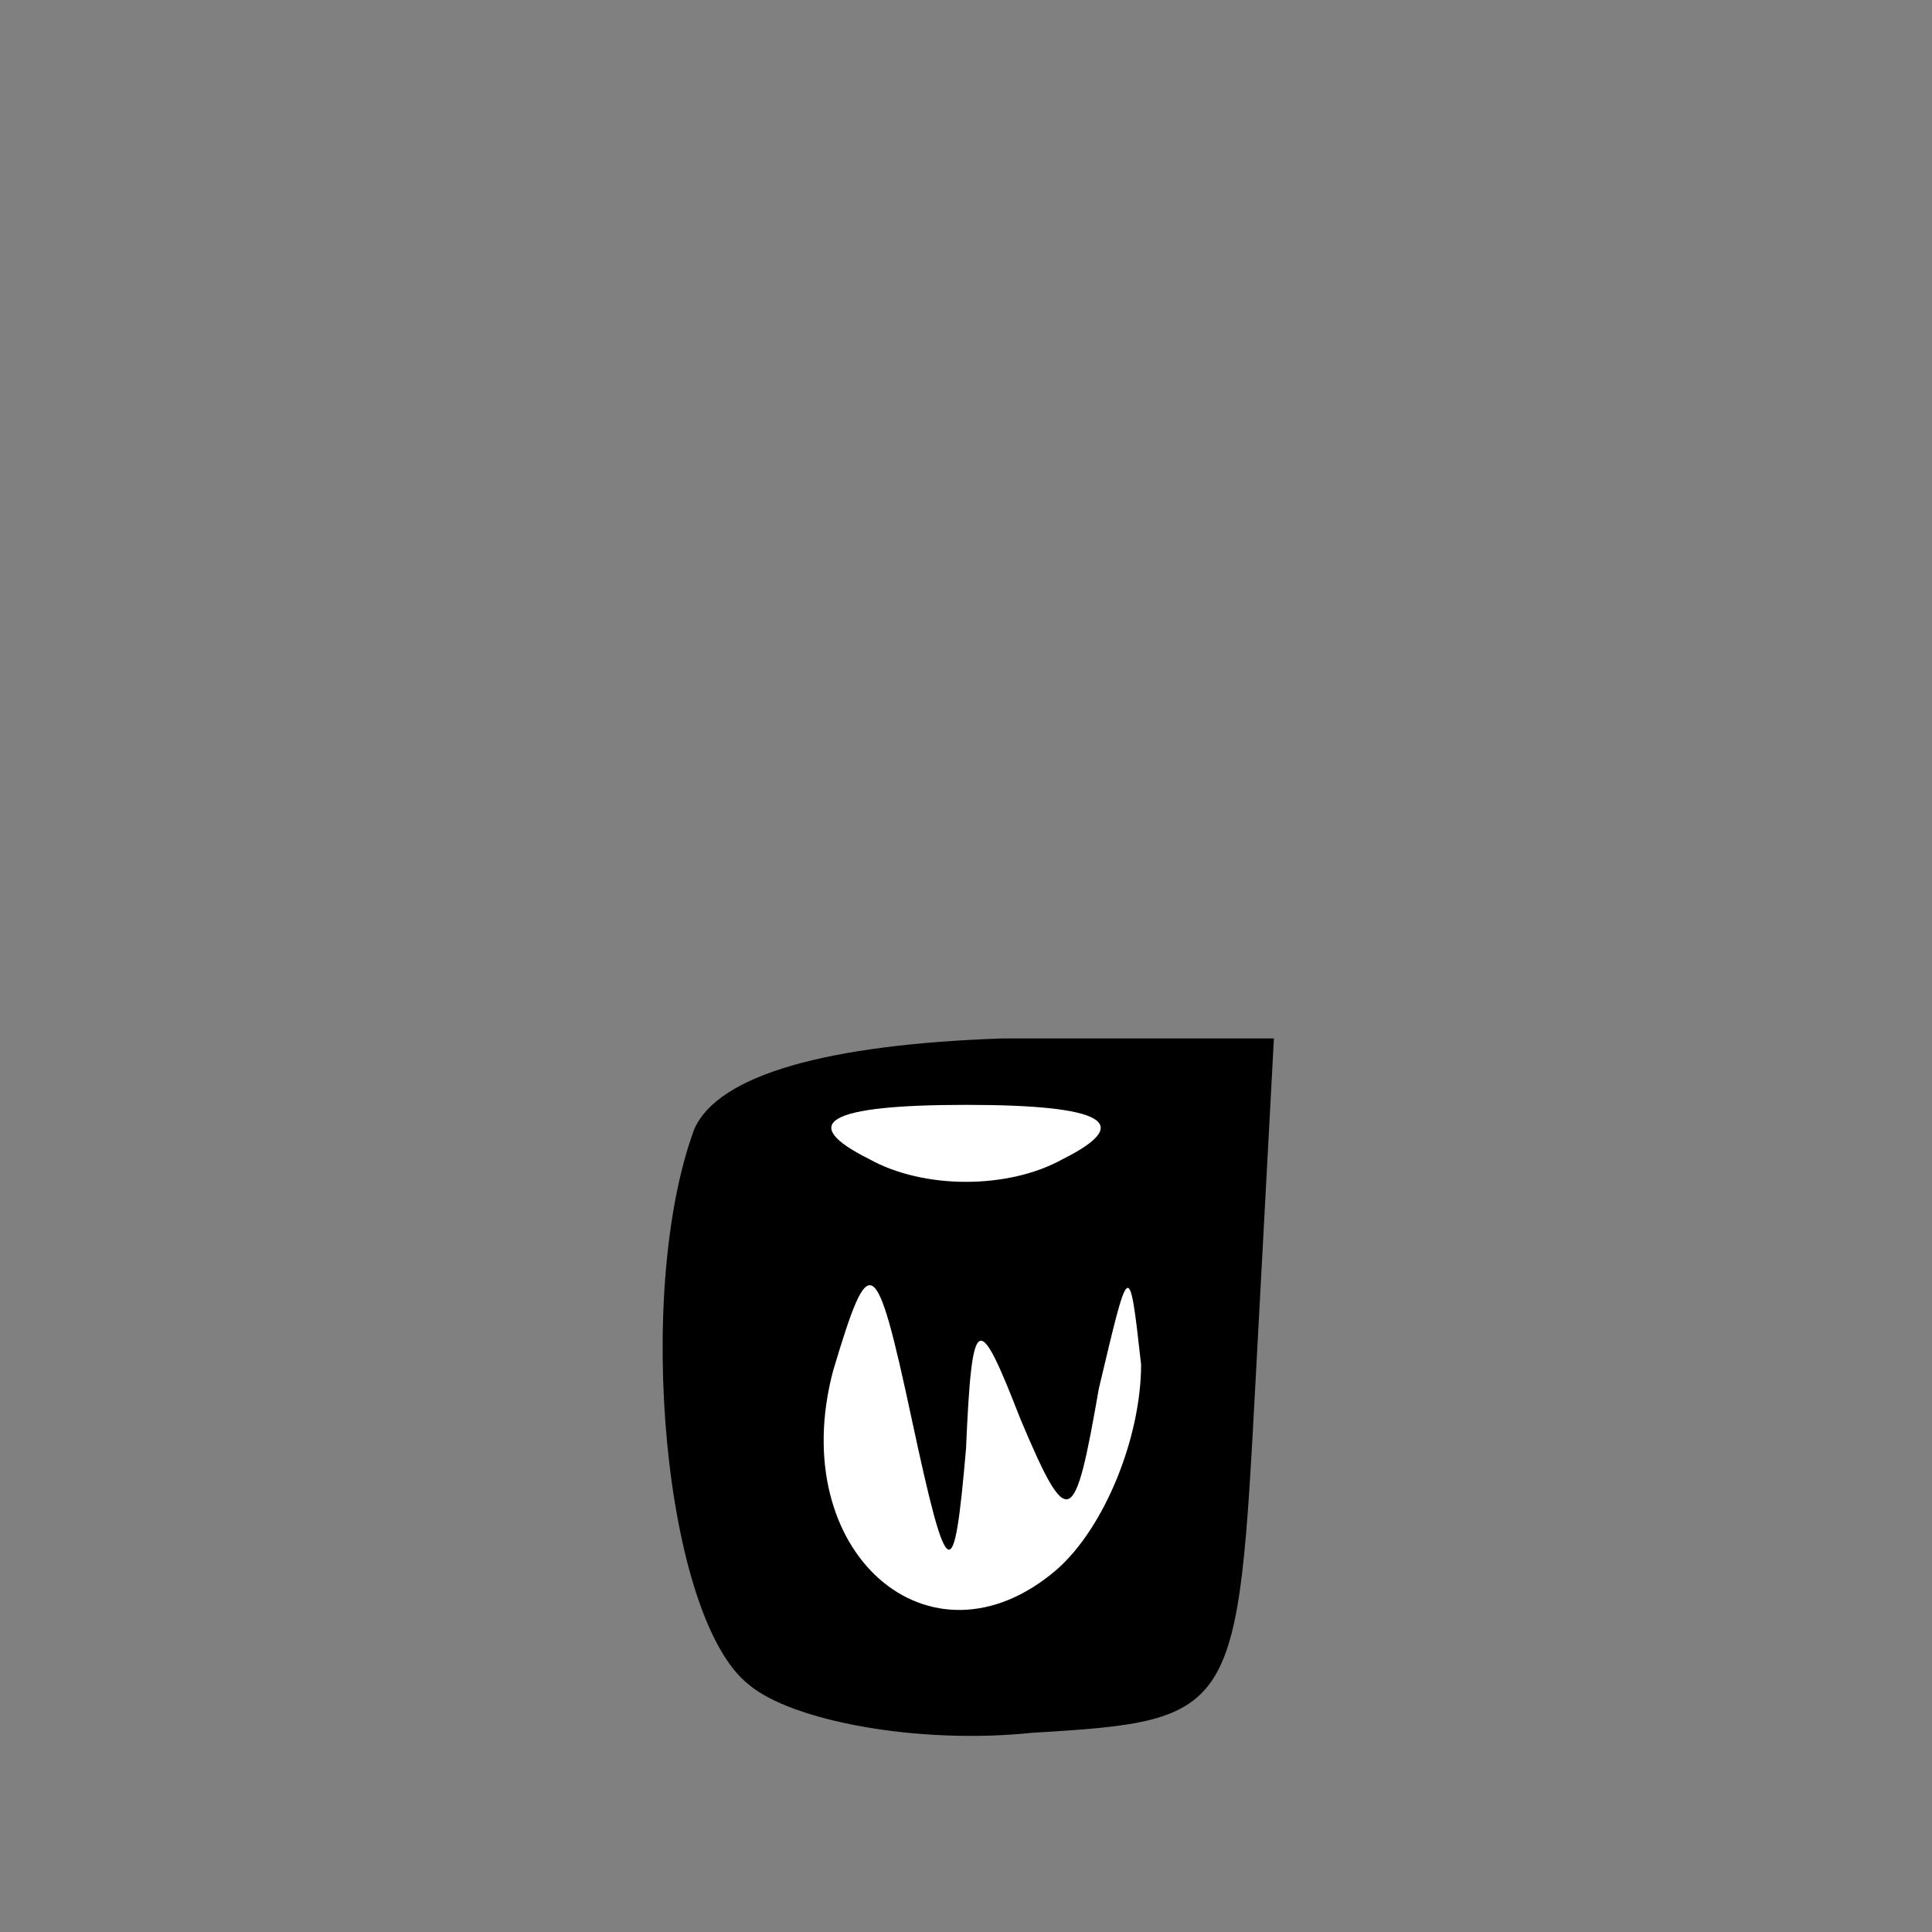 <?xml version="1.0" standalone="no"?>
<!DOCTYPE svg PUBLIC "-//W3C//DTD SVG 20010904//EN"
 "http://www.w3.org/TR/2001/REC-SVG-20010904/DTD/svg10.dtd">
<svg version="1.0" xmlns="http://www.w3.org/2000/svg"
 width="32pt" height="32pt" viewBox="0 0 32 32"
 preserveAspectRatio="xMidYMid meet">
<rect x="0" y="0" width="32" height="32" fill="#808080" stroke="none"/>
<g transform="translate(0,32) scale(0.1,-0.1)"
fill="#000000" stroke="none">
<path fill="#000000" stroke="none" d="M115 133 c-10 -27 -5 -81 9 -92 7 -6
28 -10 47 -8 34 2 34 3 37 59 l3 56 -45 0 c-29 -1 -47 -6 -51 -15z"/>
<path fill="#ffffff" stroke="none" d="M176 128 c-9 -5 -23 -5 -32 0 -12 6 -7
9 16 9 23 0 28 -3 16 -9z"/>
<path fill="#ffffff" stroke="none" d="M160 80 c1 23 2 23 9 5 8 -19 9 -18 13
5 5 21 5 22 7 4 0 -12 -6 -27 -14 -34 -21 -18 -45 3 -37 33 6 20 7 20 13 -8 6
-28 7 -28 9 -5z"/>
</g>
</svg>

